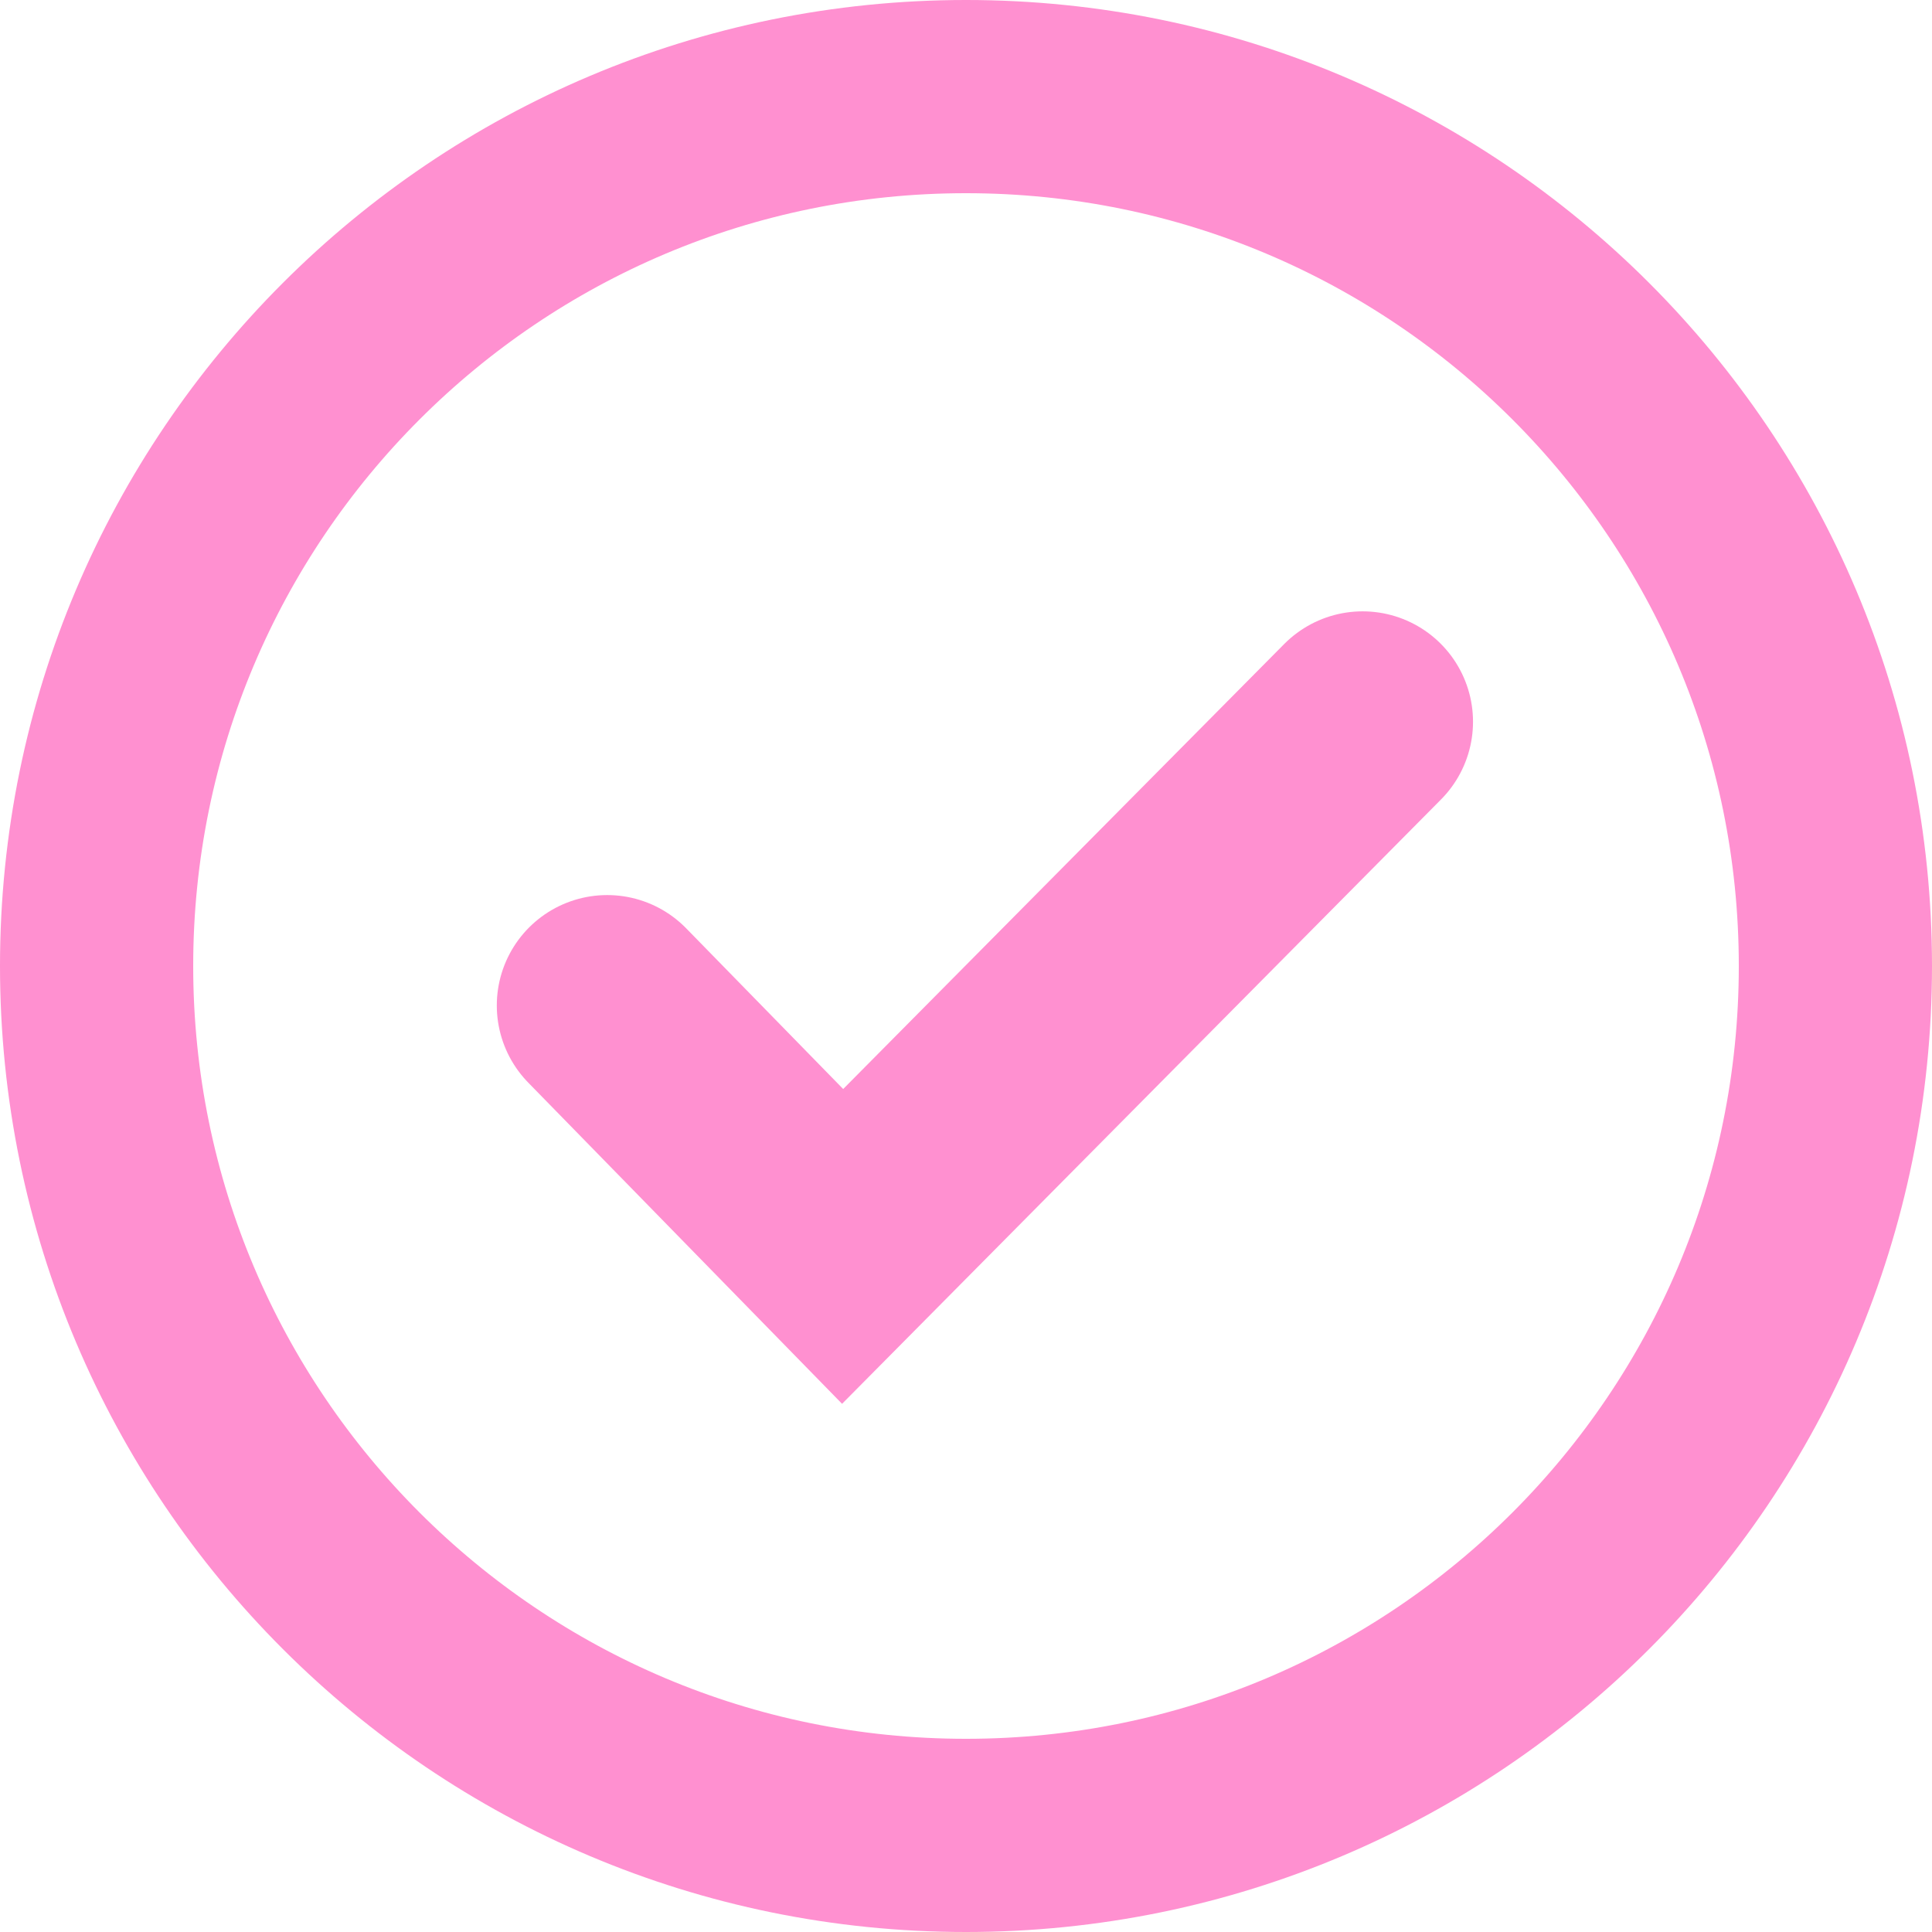 <svg width="7" height="7" viewBox="0 0 7 7" fill="none" xmlns="http://www.w3.org/2000/svg">
<g clip-path="url(#clip0_518_2)">
<path d="M3.5 6.65C5.24 6.65 6.65 5.24 6.65 3.5C6.65 1.76 5.24 0.35 3.5 0.35C1.76 0.35 0.35 1.76 0.35 3.5C0.35 5.24 1.76 6.65 3.5 6.65Z" stroke="#FF90D0" stroke-width="0.7"/>
<path d="M2.2 3.643L3.053 4.516L4.937 2.615" stroke="#FF90D0" stroke-width="0.8" stroke-linecap="round"/>
</g>
<defs>
<clipPath id="clip0_518_2">
<rect width="7" height="7" fill="white"/>
</clipPath>
</defs>
</svg>
